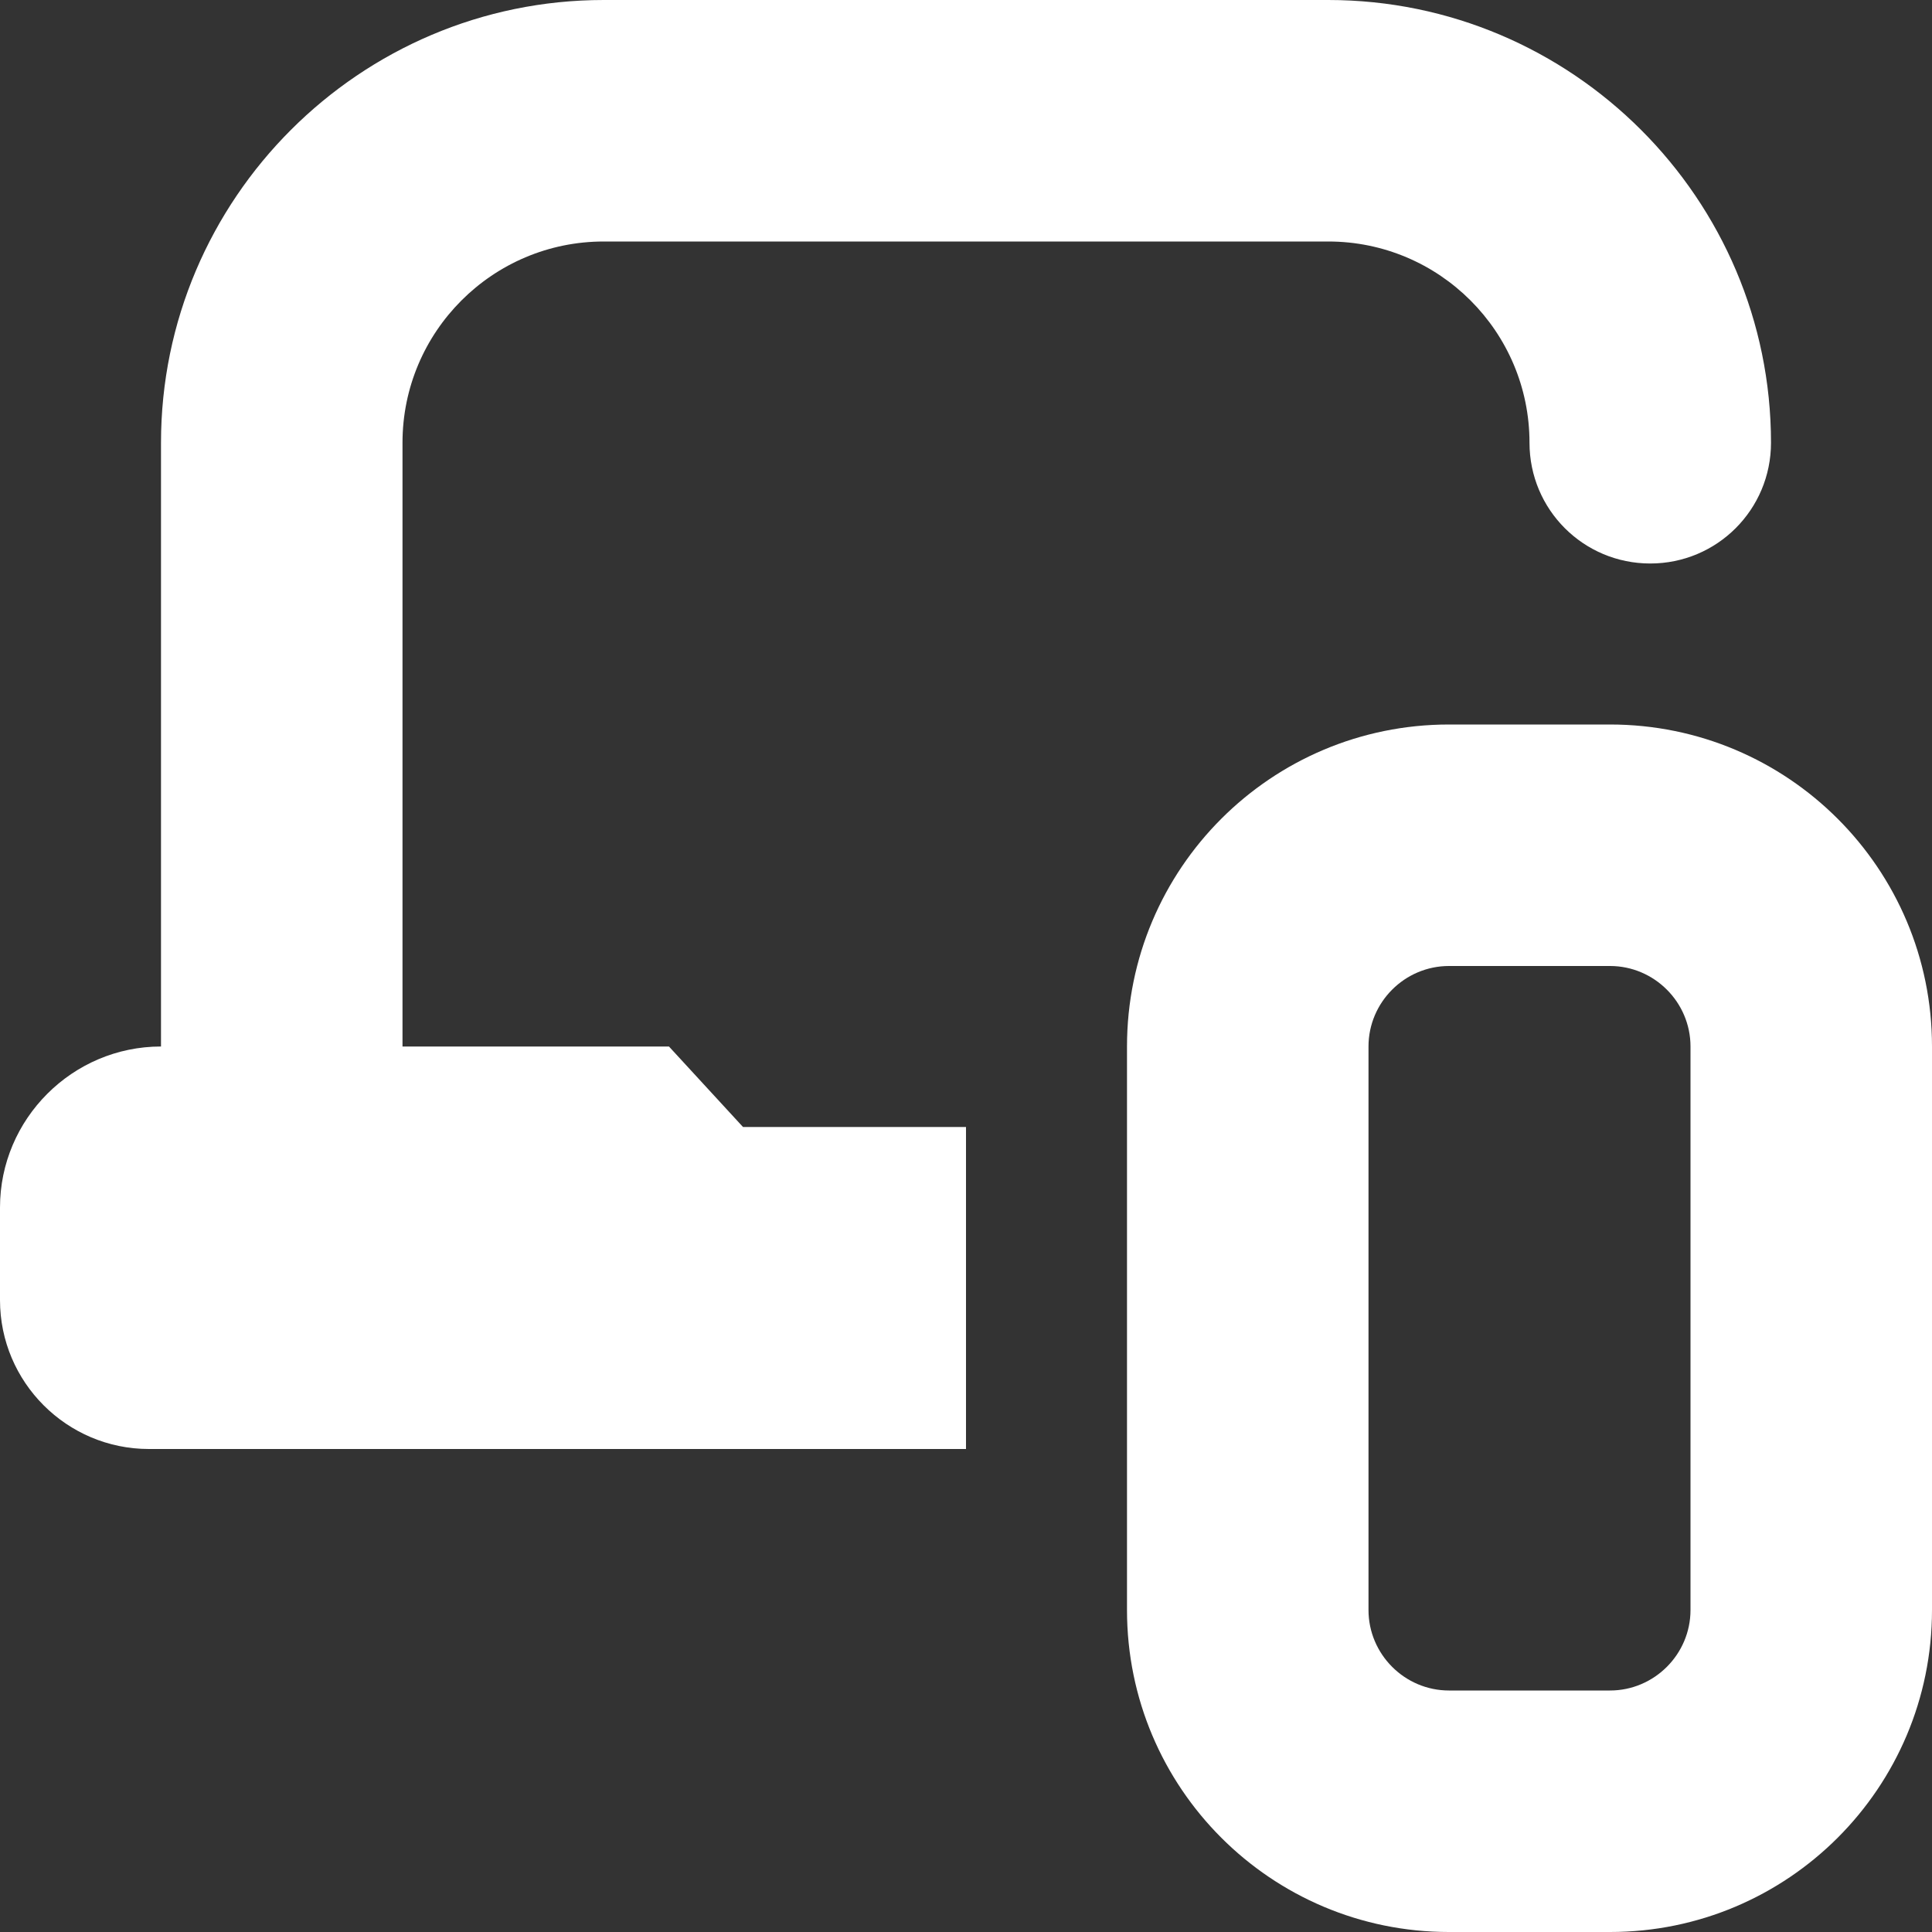<?xml version="1.0" encoding="UTF-8"?>
<svg xmlns="http://www.w3.org/2000/svg" id="Layer_1" data-name="Layer 1" viewBox="0 0 24 24" width="512" height="512" fill="white"><rect x="0" y="0" width="24" height="24" fill="#333333" stroke="none"/><path d="M20,9h-2c-2.21,0-4,1.79-4,4v7c0,2.21,1.79,4,4,4h2c2.21,0,4-1.79,4-4v-7c0-2.21-1.79-4-4-4Zm1,11c0,.55-.45,1-1,1h-2c-.55,0-1-.45-1-1v-7c0-.55,.45-1,1-1h2c.55,0,1,.45,1,1v7Zm-11.77-6h2.77v4H1.85c-1.02,0-1.85-.83-1.85-1.85v-1.15c0-1.1,.9-2,2-2V5.5C2,2.47,4.47,0,7.5,0h9c3.03,0,5.5,2.47,5.5,5.5,0,.83-.67,1.5-1.5,1.5s-1.5-.67-1.5-1.5c0-1.38-1.12-2.5-2.5-2.5H7.5c-1.38,0-2.5,1.12-2.5,2.5v7.5h3.31l.92,1Z"/></svg>
